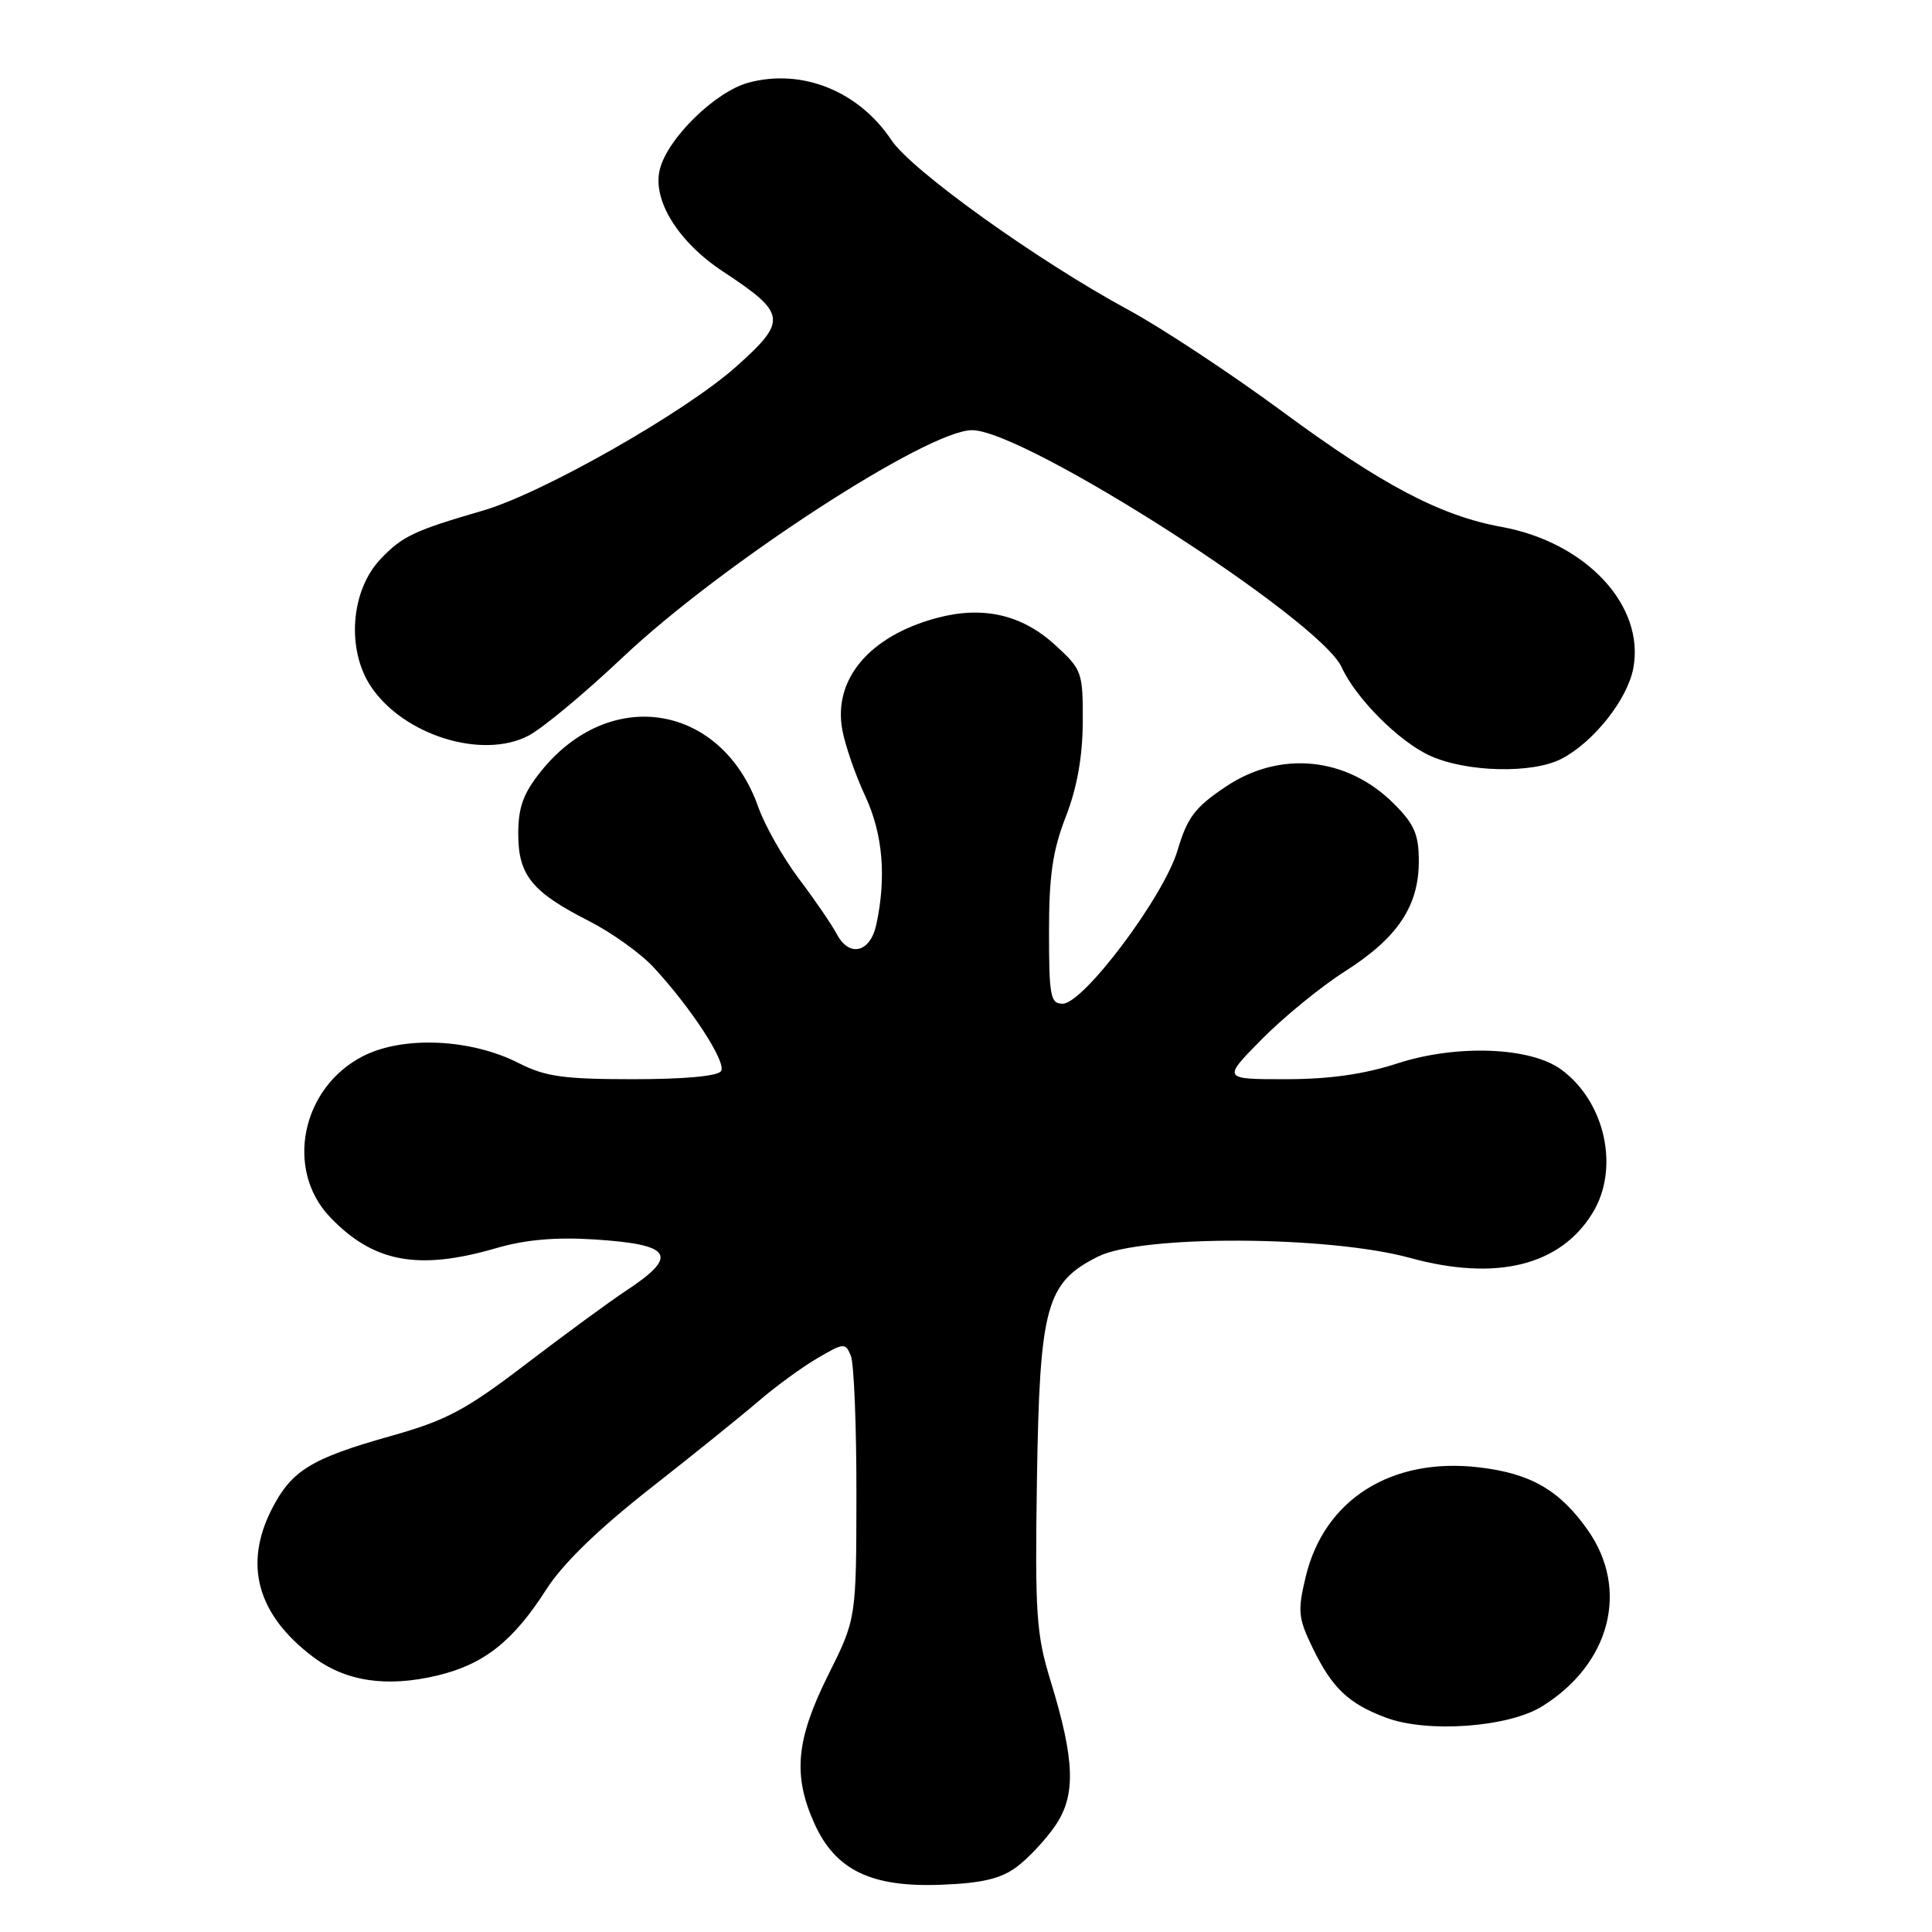 <?xml version="1.0" encoding="UTF-8" standalone="no"?>
<!DOCTYPE svg PUBLIC "-//W3C//DTD SVG 1.1//EN" "http://www.w3.org/Graphics/SVG/1.1/DTD/svg11.dtd" >
<svg xmlns="http://www.w3.org/2000/svg" xmlns:xlink="http://www.w3.org/1999/xlink" version="1.1" viewBox="0 0 256 256">
 <g >
 <path fill="currentColor"
d=" M 134.70 247.39 C 136.24 246.25 138.55 243.78 139.83 241.91 C 142.59 237.86 142.44 233.25 139.19 222.67 C 137.31 216.54 137.13 213.84 137.40 196.05 C 137.76 173.03 138.61 169.95 145.50 166.50 C 151.27 163.61 176.07 163.72 186.84 166.68 C 198.26 169.81 206.77 167.71 211.04 160.70 C 214.64 154.80 212.70 145.99 206.87 141.72 C 202.78 138.72 192.97 138.36 185.12 140.92 C 180.72 142.35 176.13 143.00 170.35 143.00 C 161.96 143.00 161.96 143.00 167.23 137.67 C 170.13 134.74 175.09 130.69 178.26 128.68 C 185.18 124.27 187.99 120.08 188.00 114.15 C 188.00 110.56 187.42 109.22 184.70 106.50 C 178.49 100.29 169.62 99.39 162.40 104.25 C 158.33 106.98 157.32 108.32 156.03 112.68 C 154.22 118.79 143.57 133.00 140.80 133.00 C 139.19 133.00 139.00 131.97 139.00 123.48 C 139.00 116.02 139.48 112.70 141.22 108.23 C 142.72 104.36 143.45 100.28 143.47 95.67 C 143.50 89.07 143.38 88.73 139.83 85.48 C 135.41 81.43 130.25 80.25 124.14 81.88 C 115.19 84.28 110.35 90.03 111.62 96.76 C 112.00 98.80 113.36 102.73 114.65 105.49 C 116.98 110.49 117.47 116.19 116.12 122.49 C 115.33 126.21 112.56 126.91 110.90 123.81 C 110.23 122.54 107.96 119.22 105.86 116.44 C 103.76 113.65 101.34 109.39 100.49 106.97 C 95.64 93.22 80.80 90.79 71.65 102.24 C 69.33 105.14 68.67 106.99 68.67 110.48 C 68.67 115.96 70.46 118.18 78.00 122.02 C 81.03 123.56 84.89 126.32 86.59 128.16 C 91.59 133.55 96.27 140.75 95.55 141.92 C 95.14 142.59 90.70 143.00 83.90 143.00 C 74.67 143.00 72.26 142.66 68.74 140.87 C 62.40 137.63 53.43 137.23 48.11 139.94 C 39.96 144.10 37.72 154.94 43.71 161.25 C 49.45 167.28 55.39 168.40 65.77 165.38 C 69.61 164.26 73.63 163.91 78.72 164.23 C 89.15 164.90 90.04 166.37 82.85 171.10 C 80.84 172.42 74.96 176.73 69.78 180.68 C 61.66 186.88 59.18 188.20 51.71 190.30 C 41.21 193.26 38.63 194.85 36.01 199.97 C 32.27 207.32 34.08 213.91 41.38 219.47 C 45.73 222.80 51.20 223.63 57.97 222.01 C 64.14 220.53 67.99 217.48 72.40 210.59 C 74.56 207.21 79.25 202.65 86.09 197.28 C 91.82 192.79 98.30 187.56 100.50 185.67 C 102.70 183.77 106.19 181.22 108.24 180.01 C 111.82 177.91 112.02 177.89 112.74 179.65 C 113.16 180.67 113.49 188.93 113.48 198.00 C 113.46 214.50 113.46 214.50 109.73 221.97 C 105.46 230.53 105.03 235.27 107.94 241.69 C 110.73 247.82 115.47 250.10 124.70 249.74 C 130.11 249.53 132.59 248.95 134.70 247.39 Z  M 204.30 226.12 C 213.36 220.53 215.94 210.64 210.40 202.76 C 206.67 197.45 202.82 195.23 195.97 194.43 C 184.37 193.07 175.48 198.68 173.02 208.90 C 171.92 213.48 172.01 214.39 173.93 218.35 C 176.51 223.68 178.69 225.75 183.68 227.61 C 189.15 229.65 199.84 228.88 204.30 226.12 Z  M 206.90 100.55 C 211.14 98.36 215.65 92.68 216.42 88.55 C 217.98 80.23 210.16 71.85 198.93 69.81 C 190.87 68.34 183.15 64.28 170.00 54.59 C 163.13 49.52 153.90 43.43 149.50 41.05 C 137.51 34.56 120.81 22.60 118.12 18.57 C 113.79 12.07 106.27 9.04 99.19 10.95 C 94.79 12.13 88.46 18.32 87.43 22.44 C 86.41 26.50 89.85 32.06 95.82 35.99 C 104.23 41.53 104.36 42.49 97.58 48.55 C 90.85 54.58 71.89 65.36 64.01 67.65 C 54.87 70.31 53.35 71.02 50.45 74.05 C 46.46 78.22 45.87 86.08 49.17 91.00 C 53.50 97.43 63.88 100.67 70.01 97.49 C 71.85 96.54 77.46 91.88 82.48 87.13 C 95.49 74.83 122.89 57.00 128.80 57.00 C 135.80 57.00 174.89 82.07 177.78 88.42 C 179.67 92.55 185.37 98.26 189.49 100.14 C 194.34 102.34 203.05 102.54 206.90 100.55 Z "/>
</g>
</svg>